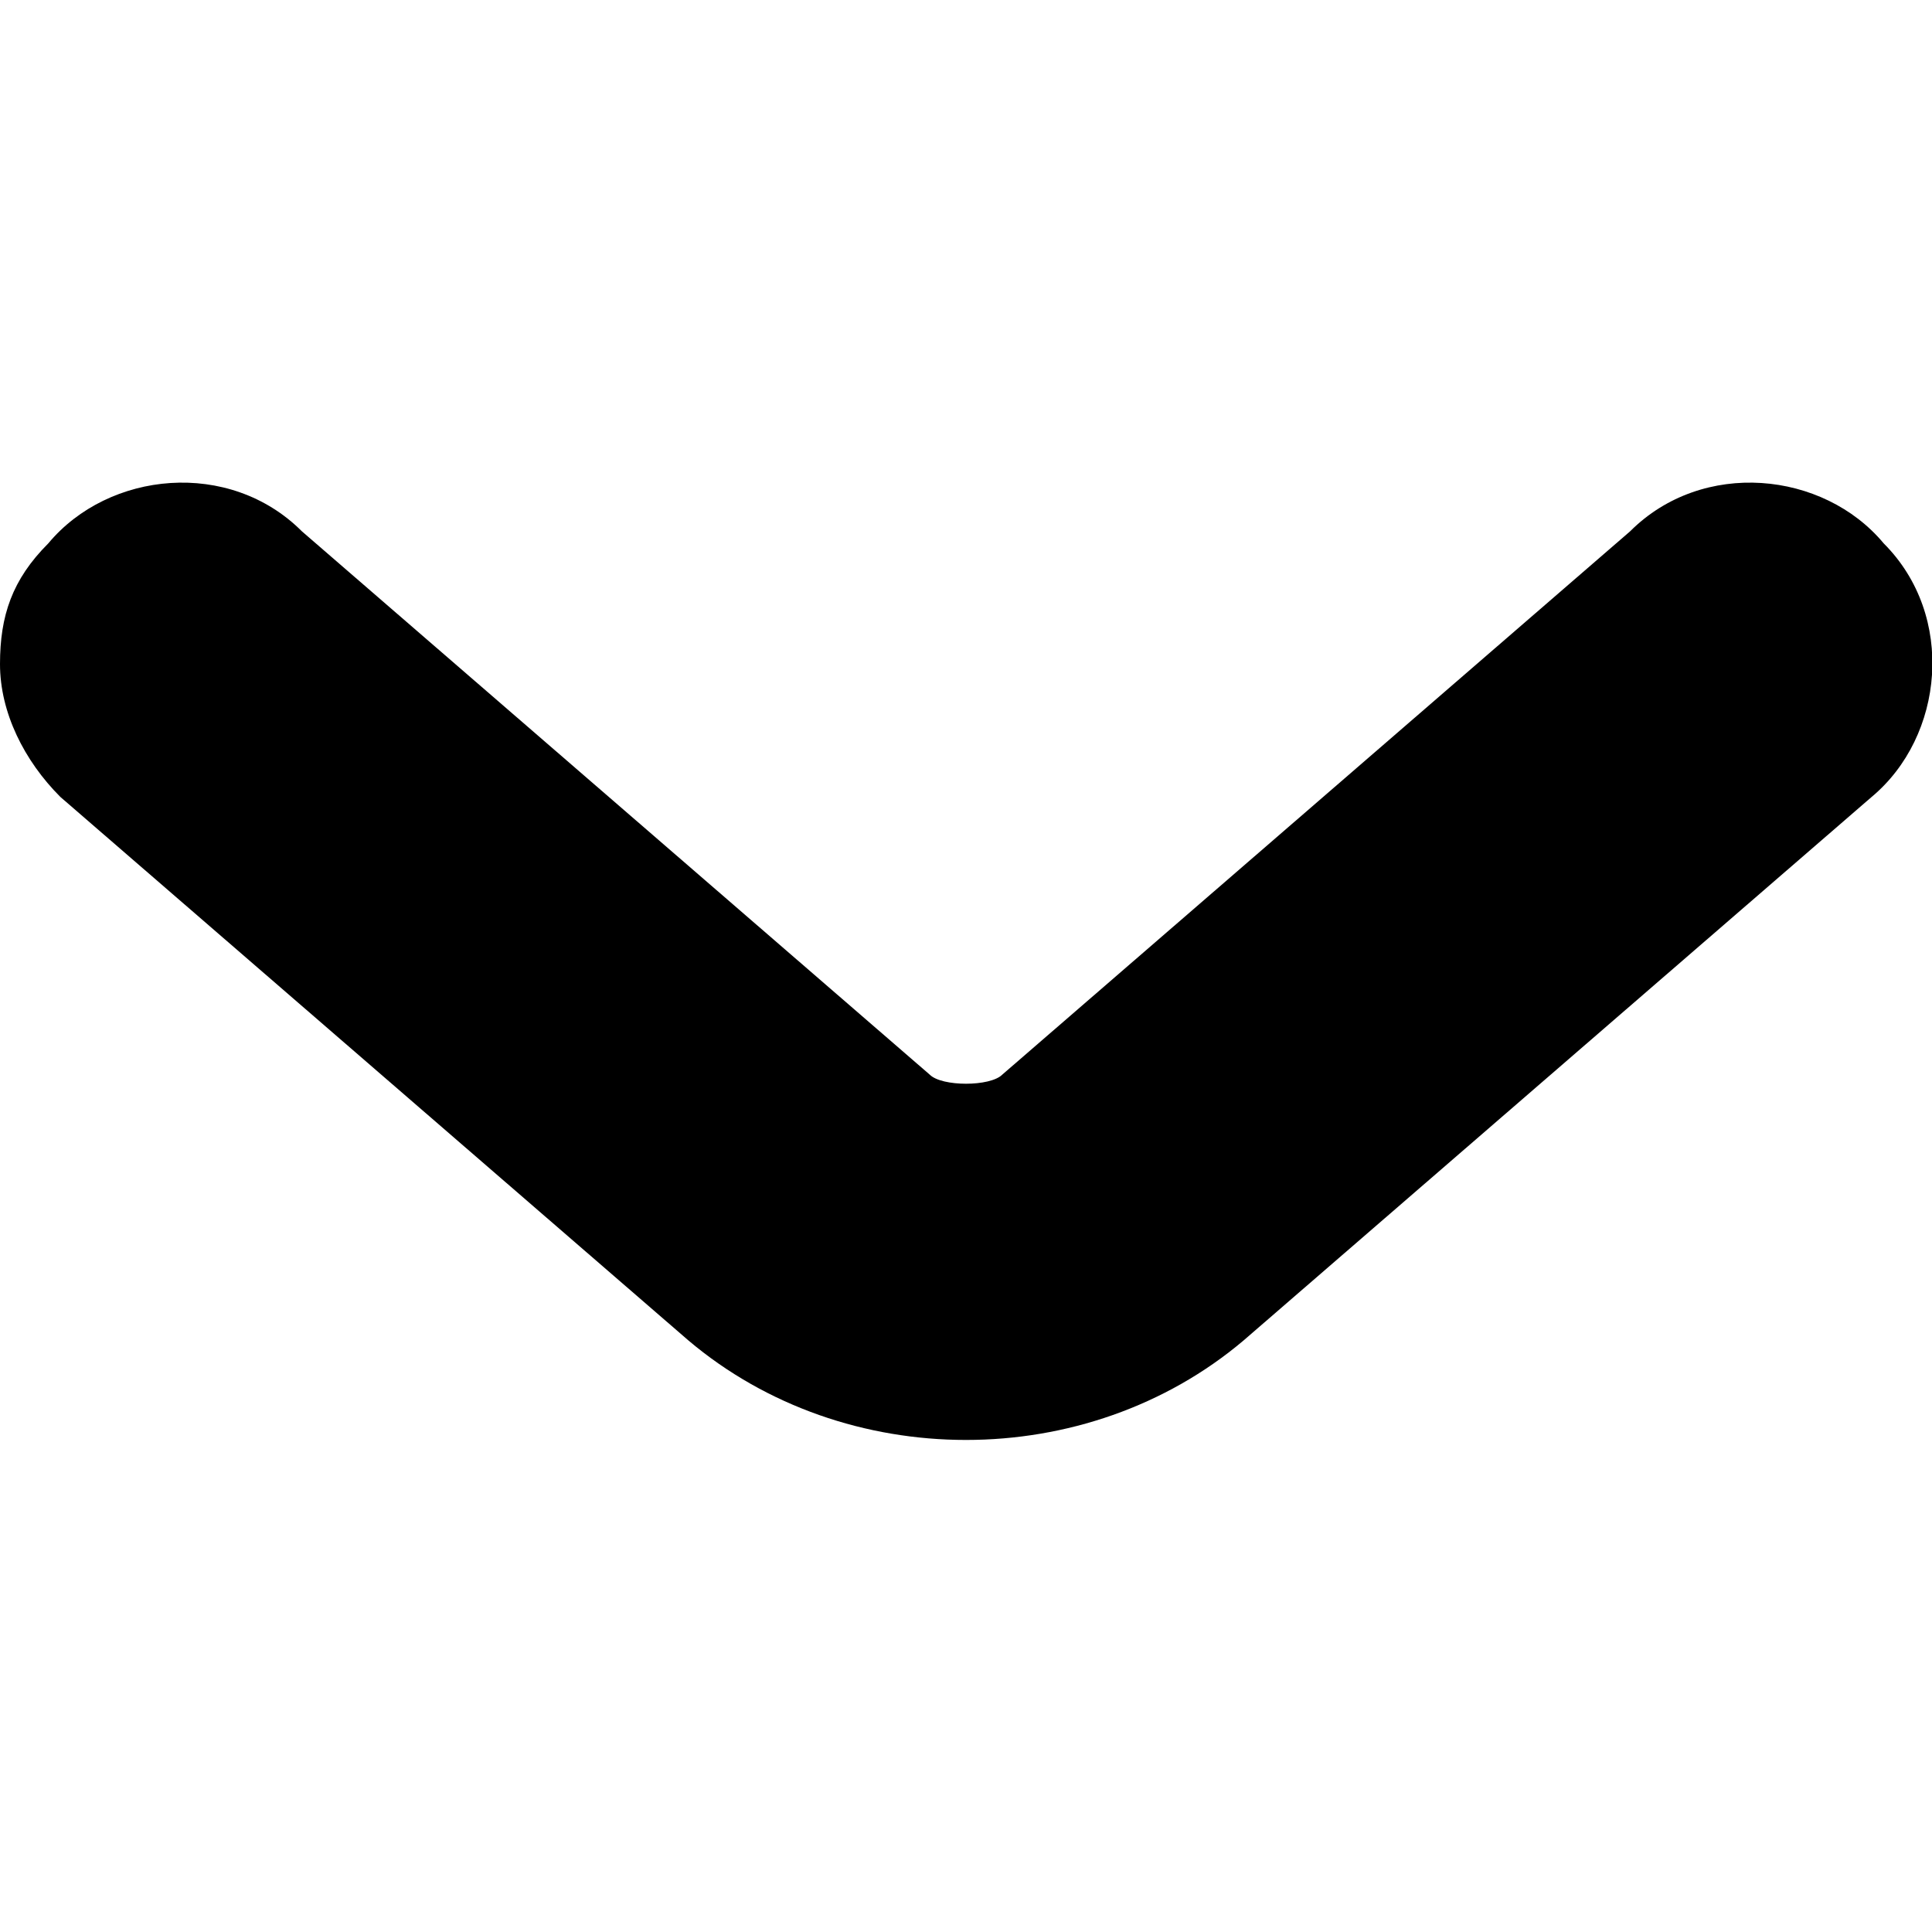 <svg xmlns="http://www.w3.org/2000/svg" viewBox="0 0 16 16"><path d="M0 5.5c0 .4.2.8.5 1.1l5.2 4.5c1.3 1.1 3.3 1.1 4.6 0l5.2-4.5c.6-.5.7-1.5.1-2.1-.5-.6-1.5-.7-2.1-.1L8.3 8.9c-.1.1-.5.1-.6 0L2.5 4.4c-.6-.6-1.6-.5-2.1.1-.3.3-.4.6-.4 1z"/></svg>